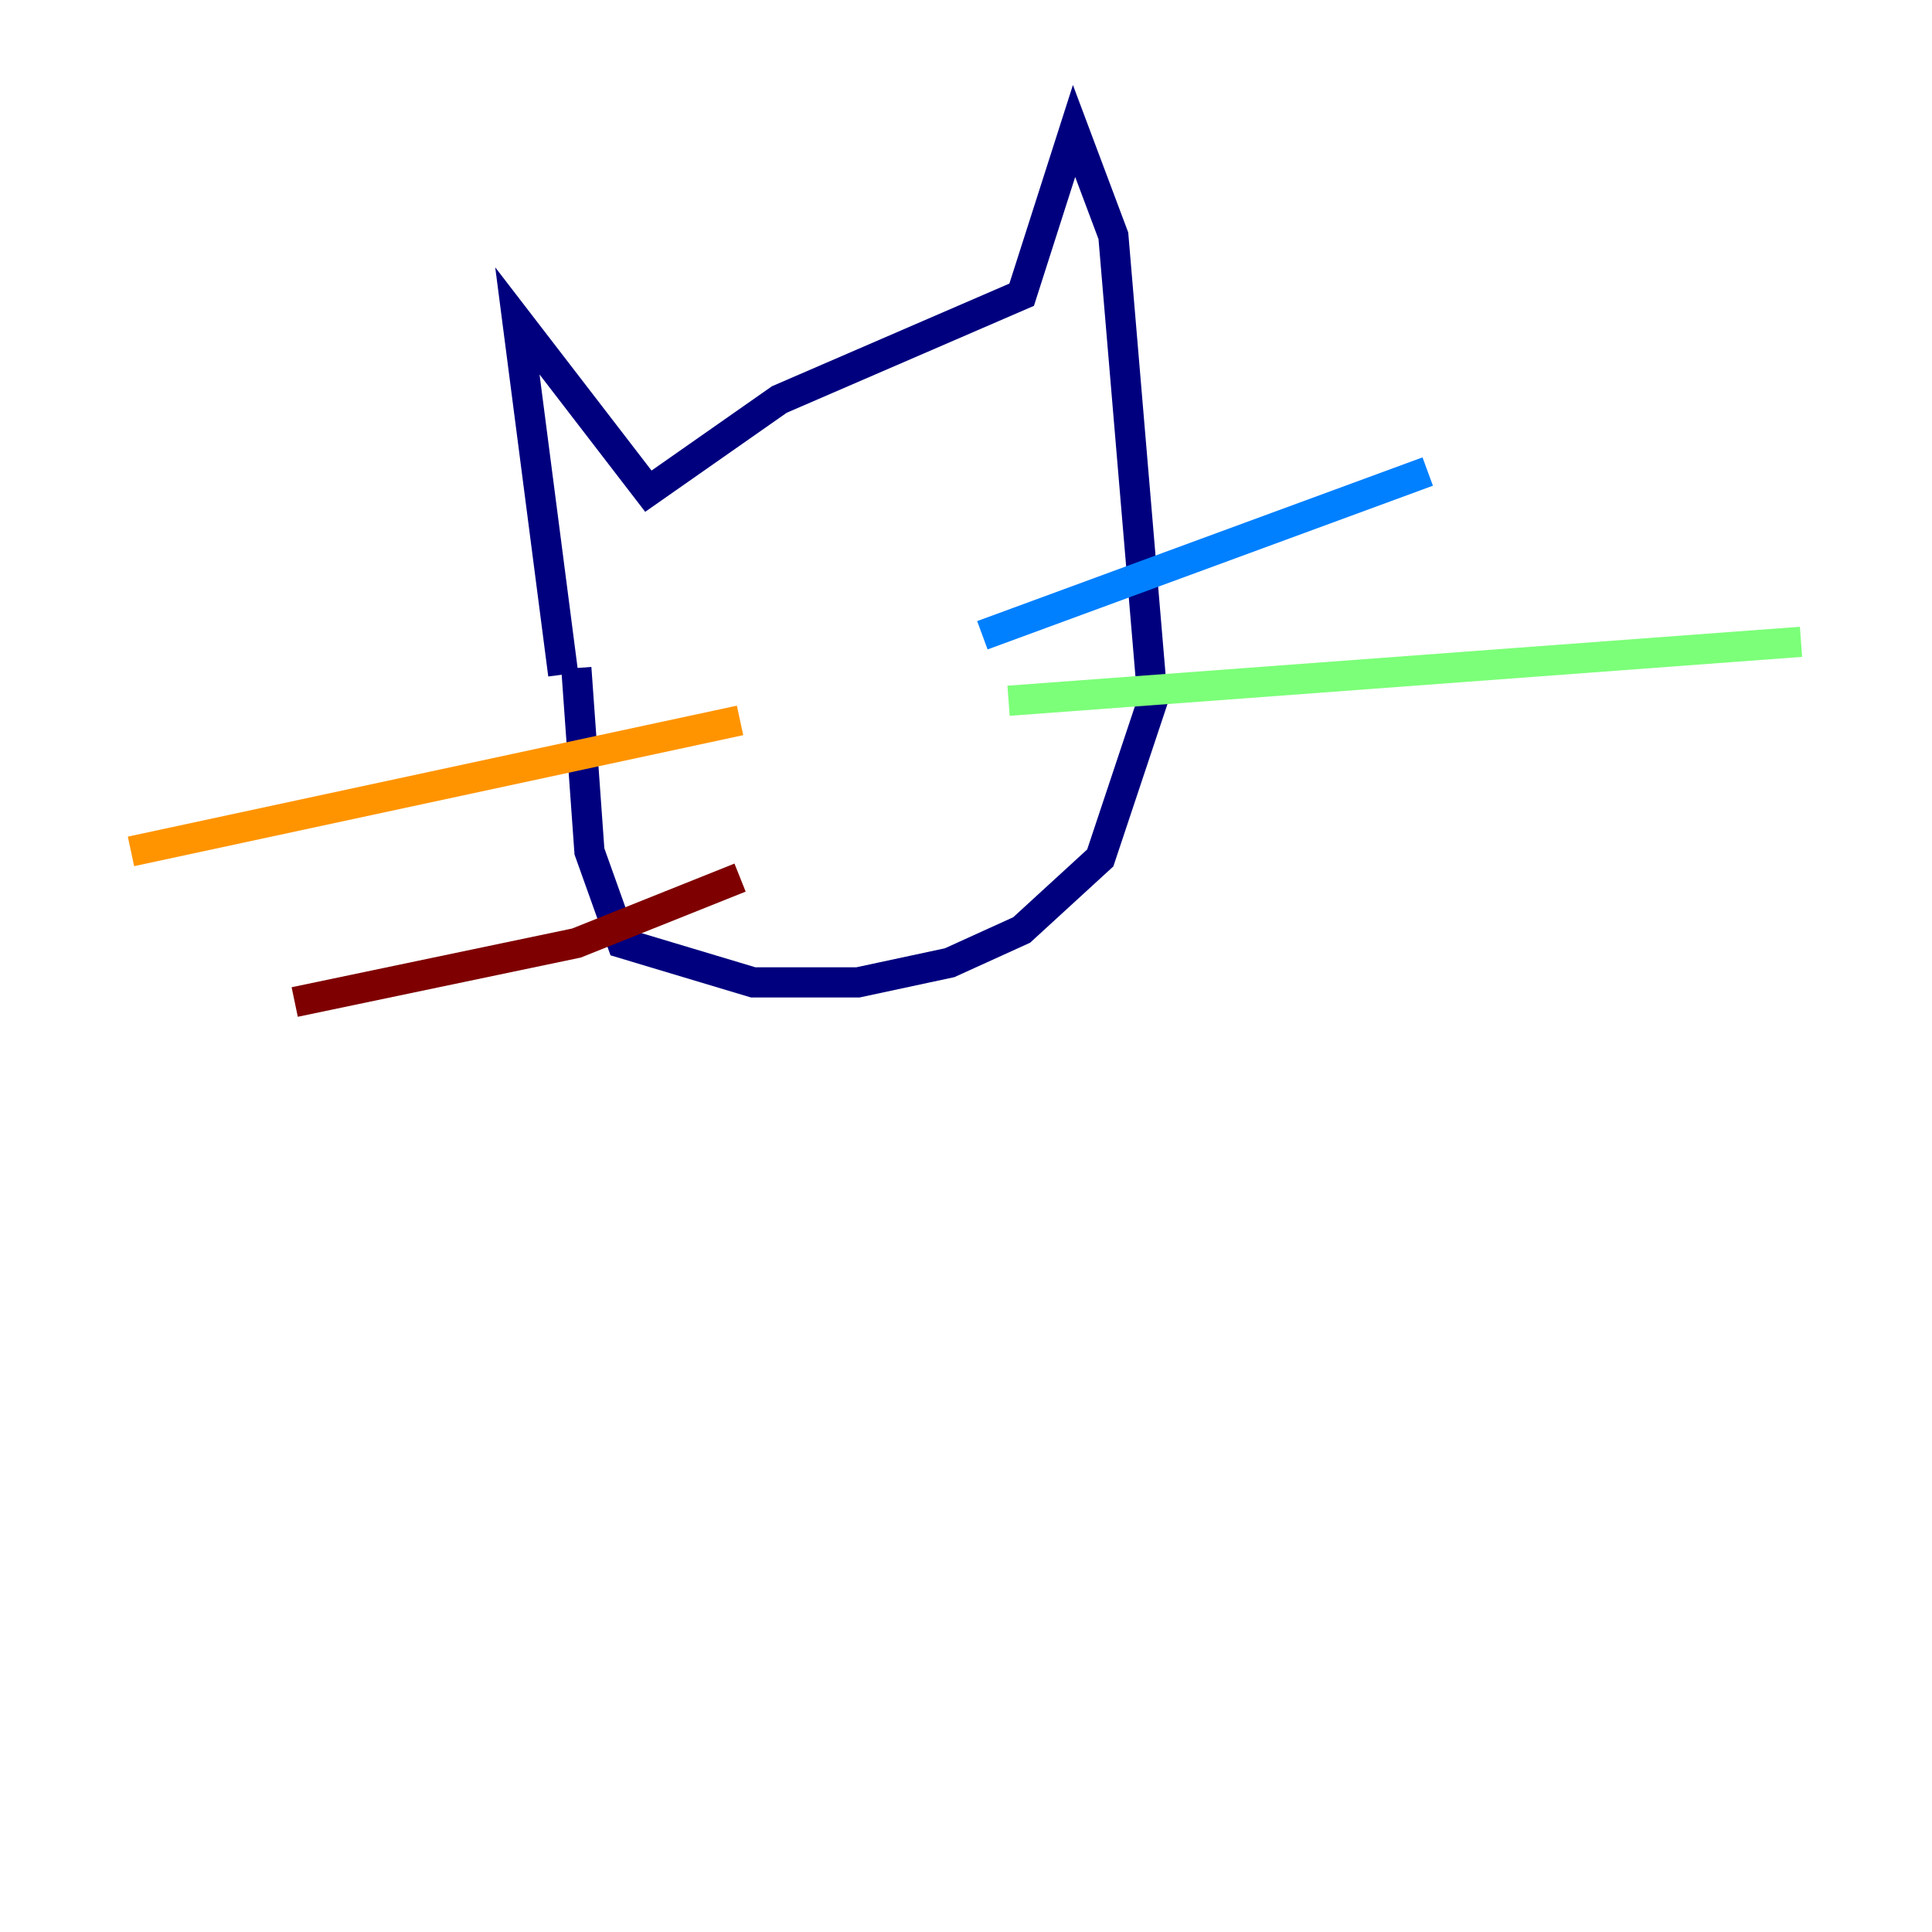 <?xml version="1.0" encoding="utf-8" ?>
<svg baseProfile="tiny" height="128" version="1.2" viewBox="0,0,128,128" width="128" xmlns="http://www.w3.org/2000/svg" xmlns:ev="http://www.w3.org/2001/xml-events" xmlns:xlink="http://www.w3.org/1999/xlink"><defs /><polyline fill="none" points="37.315,44.691 34.278,21.261 42.956,32.542 51.634,26.468 67.688,19.525 71.159,8.678 73.763,15.62 76.366,46.427 72.895,56.841 67.688,61.614 62.915,63.783 56.841,65.085 49.898,65.085 41.22,62.481 39.051,56.407 38.183,44.258" stroke="#00007f" stroke-width="2" /><polyline fill="none" points="65.085,42.088 94.59,31.241" stroke="#0080ff" stroke-width="2" /><polyline fill="none" points="66.82,46.427 119.322,42.522" stroke="#7cff79" stroke-width="2" /><polyline fill="none" points="49.031,47.729 8.678,56.407" stroke="#ff9400" stroke-width="2" /><polyline fill="none" points="49.031,58.142 38.183,62.481 19.525,66.386" stroke="#7f0000" stroke-width="2" /></svg>